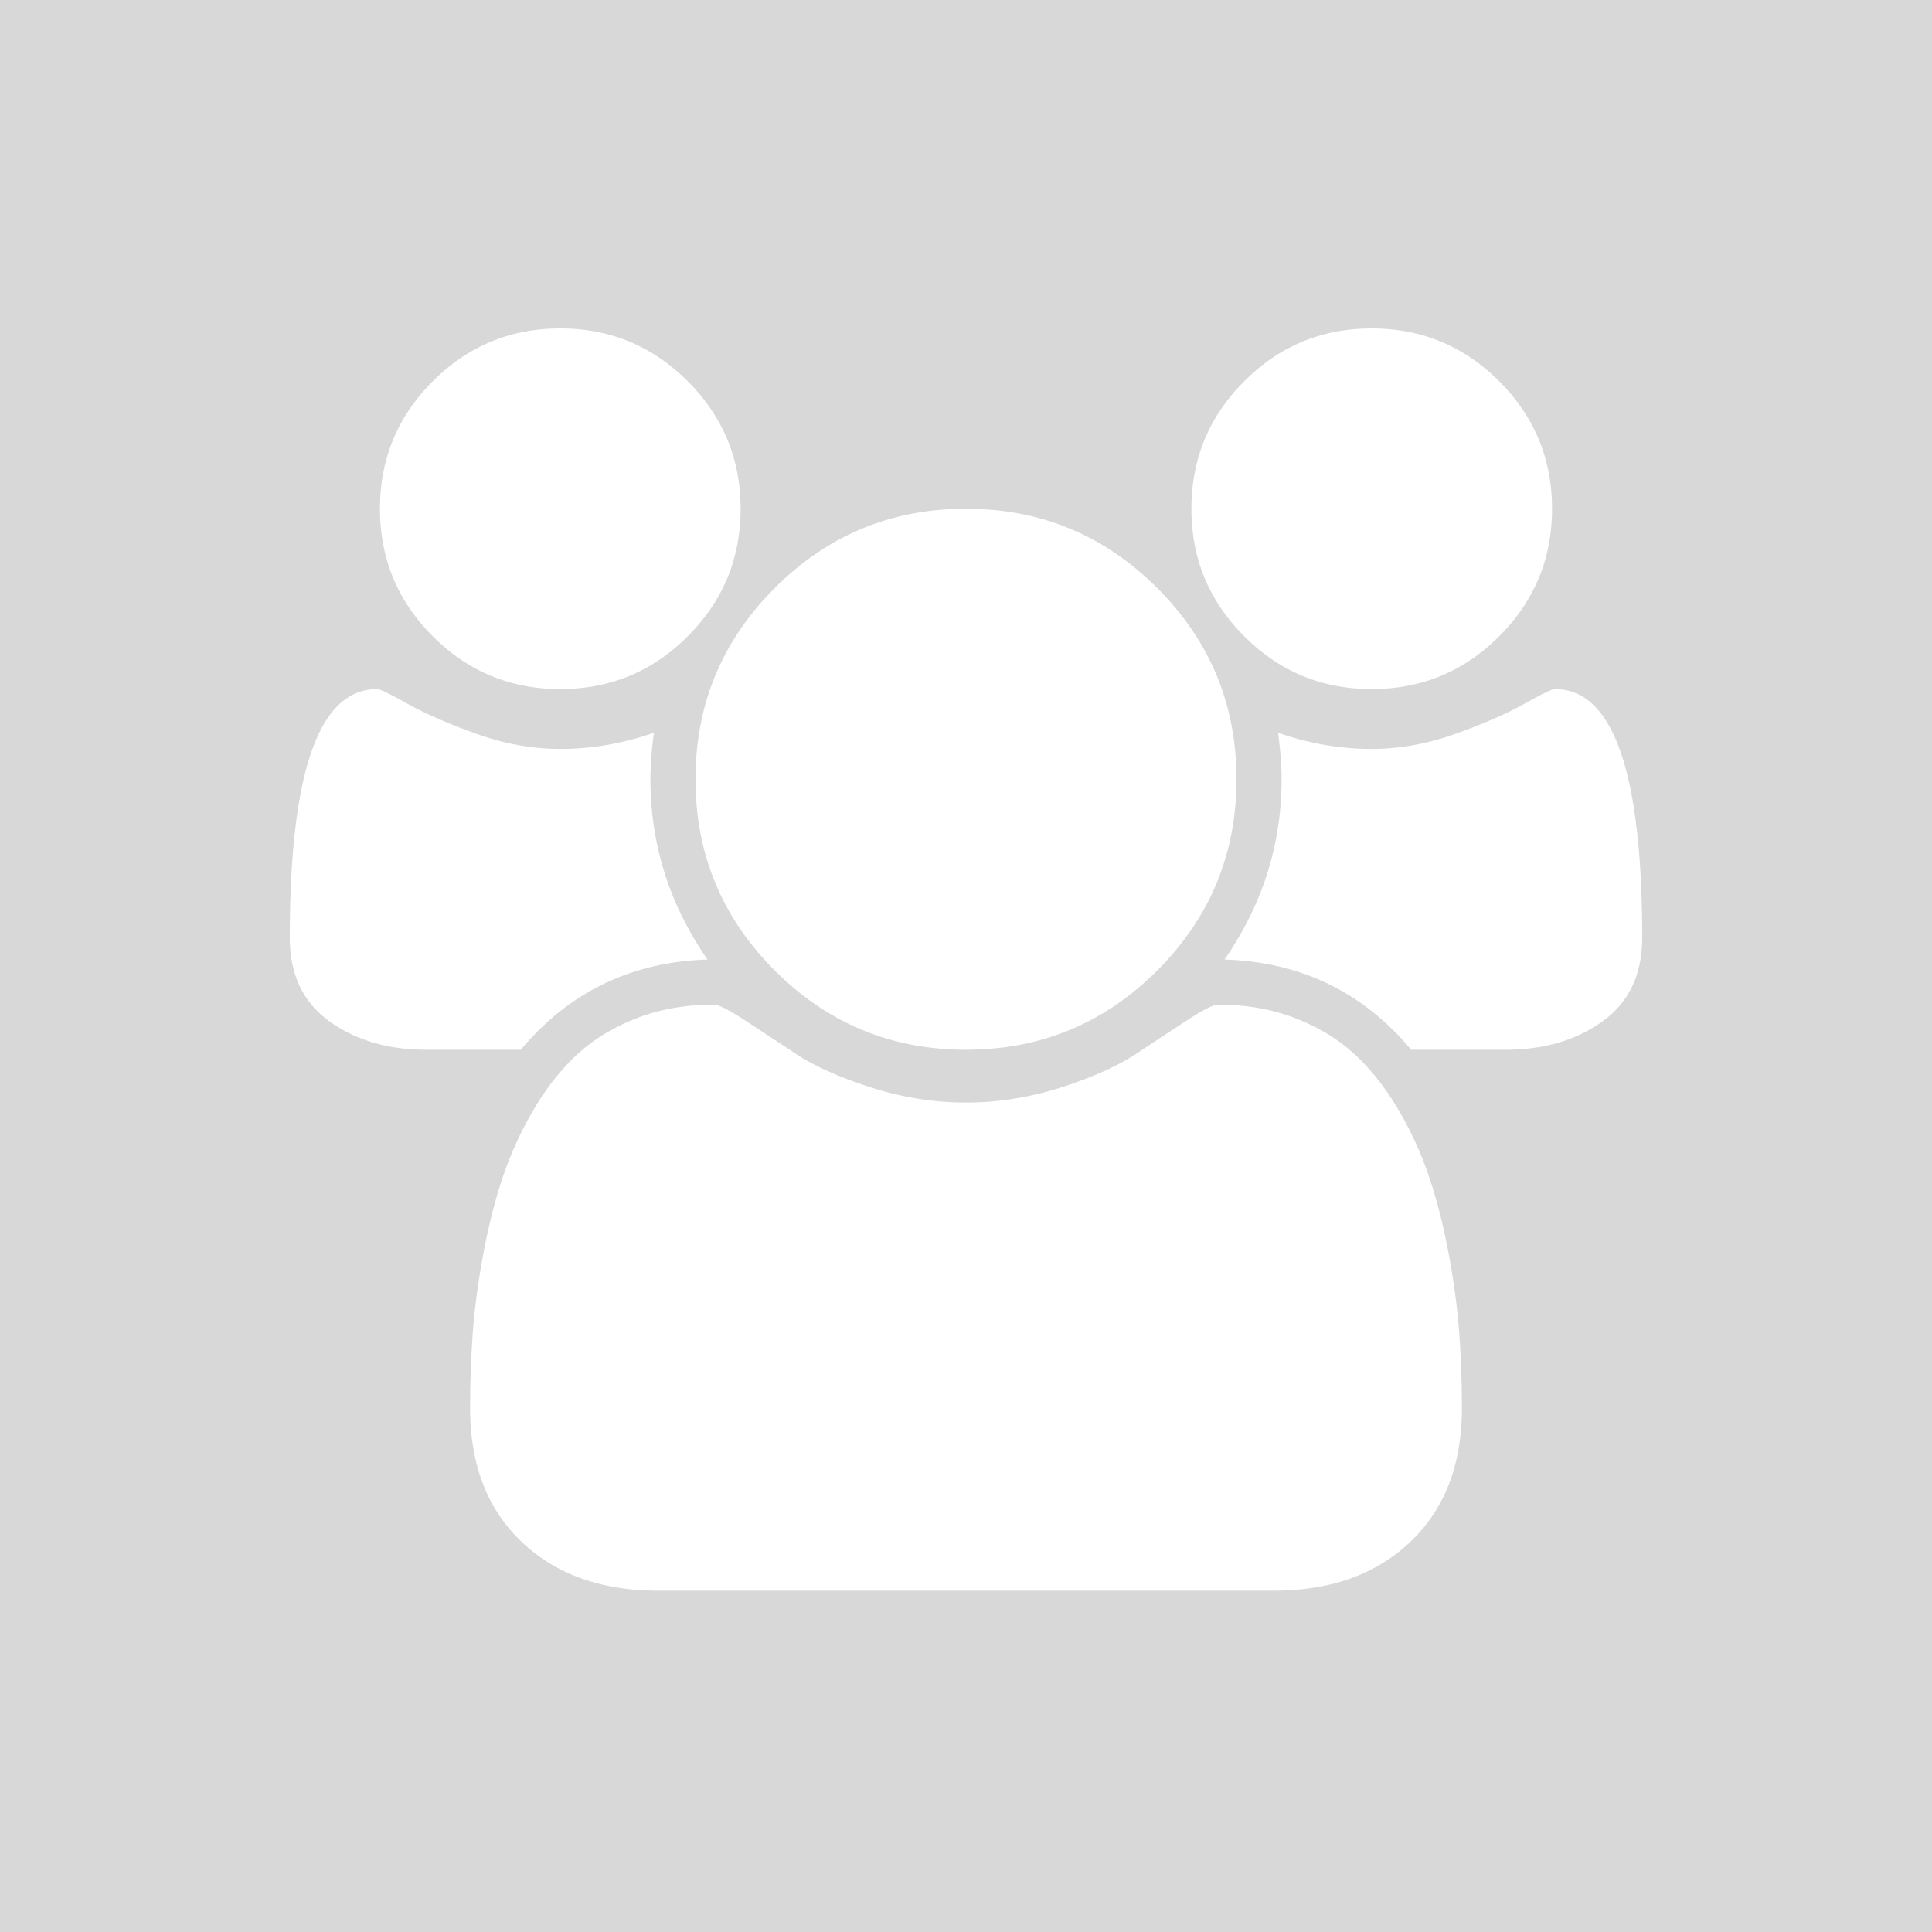 <svg xmlns="http://www.w3.org/2000/svg" xmlns:bx="https://boxy-svg.com" preserveAspectRatio="xMinYMid meet" viewBox="0 0 100 100"><path style="fill:#d8d8d8" d="M0 0h100v100H0z"/><path fill="#fff" d="M36.62 49.666c-3.937.122-7.158 1.677-9.662 4.668h-4.885c-1.993 0-3.67-.493-5.031-1.477-1.361-.984-2.042-2.426-2.042-4.32 0-8.58 1.507-12.871 4.52-12.871.147 0 .675.256 1.588.767.91.509 2.095 1.025 3.555 1.549 1.456.522 2.903.783 4.337.783 1.627 0 3.244-.28 4.849-.838a18.11 18.11 0 0 0-.183 2.406c0 3.379.986 6.49 2.954 9.333Zm39.047 23.225c0 2.916-.888 5.219-2.661 6.909-1.775 1.688-4.133 2.533-7.074 2.533H34.068c-2.942 0-5.3-.845-7.073-2.533-1.774-1.69-2.662-3.993-2.662-6.909 0-1.288.043-2.547.128-3.773.085-1.227.255-2.554.511-3.975.255-1.421.576-2.74.965-3.955.39-1.216.912-2.401 1.569-3.556.656-1.155 1.408-2.138 2.26-2.953.851-.813 1.89-1.464 3.116-1.949 1.227-.488 2.584-.731 4.066-.731.243 0 .764.262 1.568.785.801.522 1.689 1.106 2.661 1.75.972.644 2.272 1.227 3.902 1.751 1.628.52 3.268.783 4.92.783 1.654 0 3.294-.263 4.922-.783 1.63-.524 2.93-1.107 3.902-1.751.972-.644 1.86-1.228 2.661-1.75.802-.523 1.325-.785 1.568-.785 1.484 0 2.839.243 4.066.731 1.226.485 2.265 1.136 3.116 1.949.852.815 1.603 1.798 2.26 2.953a18.707 18.707 0 0 1 1.568 3.556c.39 1.215.711 2.534.967 3.955.255 1.421.425 2.748.51 3.975a54.58 54.58 0 0 1 .128 3.773ZM38.333 26.333c0 2.577-.912 4.776-2.735 6.599-1.821 1.824-4.021 2.734-6.598 2.734s-4.777-.91-6.599-2.734c-1.824-1.823-2.734-4.022-2.734-6.599 0-2.575.91-4.776 2.734-6.599C24.223 17.912 26.423 17 29 17s4.777.912 6.598 2.734c1.823 1.823 2.735 4.024 2.735 6.599Zm25.667 14c0 3.865-1.368 7.164-4.101 9.899-2.736 2.734-6.035 4.102-9.9 4.102-3.863 0-7.164-1.368-9.898-4.102-2.733-2.735-4.102-6.034-4.102-9.899 0-3.865 1.369-7.164 4.102-9.897 2.734-2.735 6.035-4.103 9.898-4.103 3.865 0 7.164 1.368 9.9 4.103C62.632 33.169 64 36.468 64 40.333Zm21 8.204c0 1.894-.681 3.336-2.042 4.32-1.362.984-3.038 1.477-5.031 1.477h-4.885c-2.504-2.991-5.725-4.546-9.661-4.668 1.967-2.843 2.953-5.954 2.953-9.333 0-.705-.061-1.506-.183-2.406 1.605.558 3.222.838 4.849.838 1.434 0 2.88-.261 4.337-.783 1.46-.524 2.646-1.04 3.556-1.549.911-.511 1.44-.767 1.586-.767 3.013 0 4.521 4.291 4.521 12.871Zm-4.667-22.204c0 2.577-.911 4.776-2.734 6.599-1.823 1.824-4.023 2.734-6.599 2.734-2.578 0-4.777-.91-6.598-2.734-1.824-1.823-2.735-4.022-2.735-6.599 0-2.575.911-4.776 2.735-6.599C66.223 17.912 68.422 17 71 17c2.576 0 4.776.912 6.599 2.734 1.823 1.823 2.734 4.024 2.734 6.599Z" bx:origin="-2.38412 -1.795421"/></svg>
